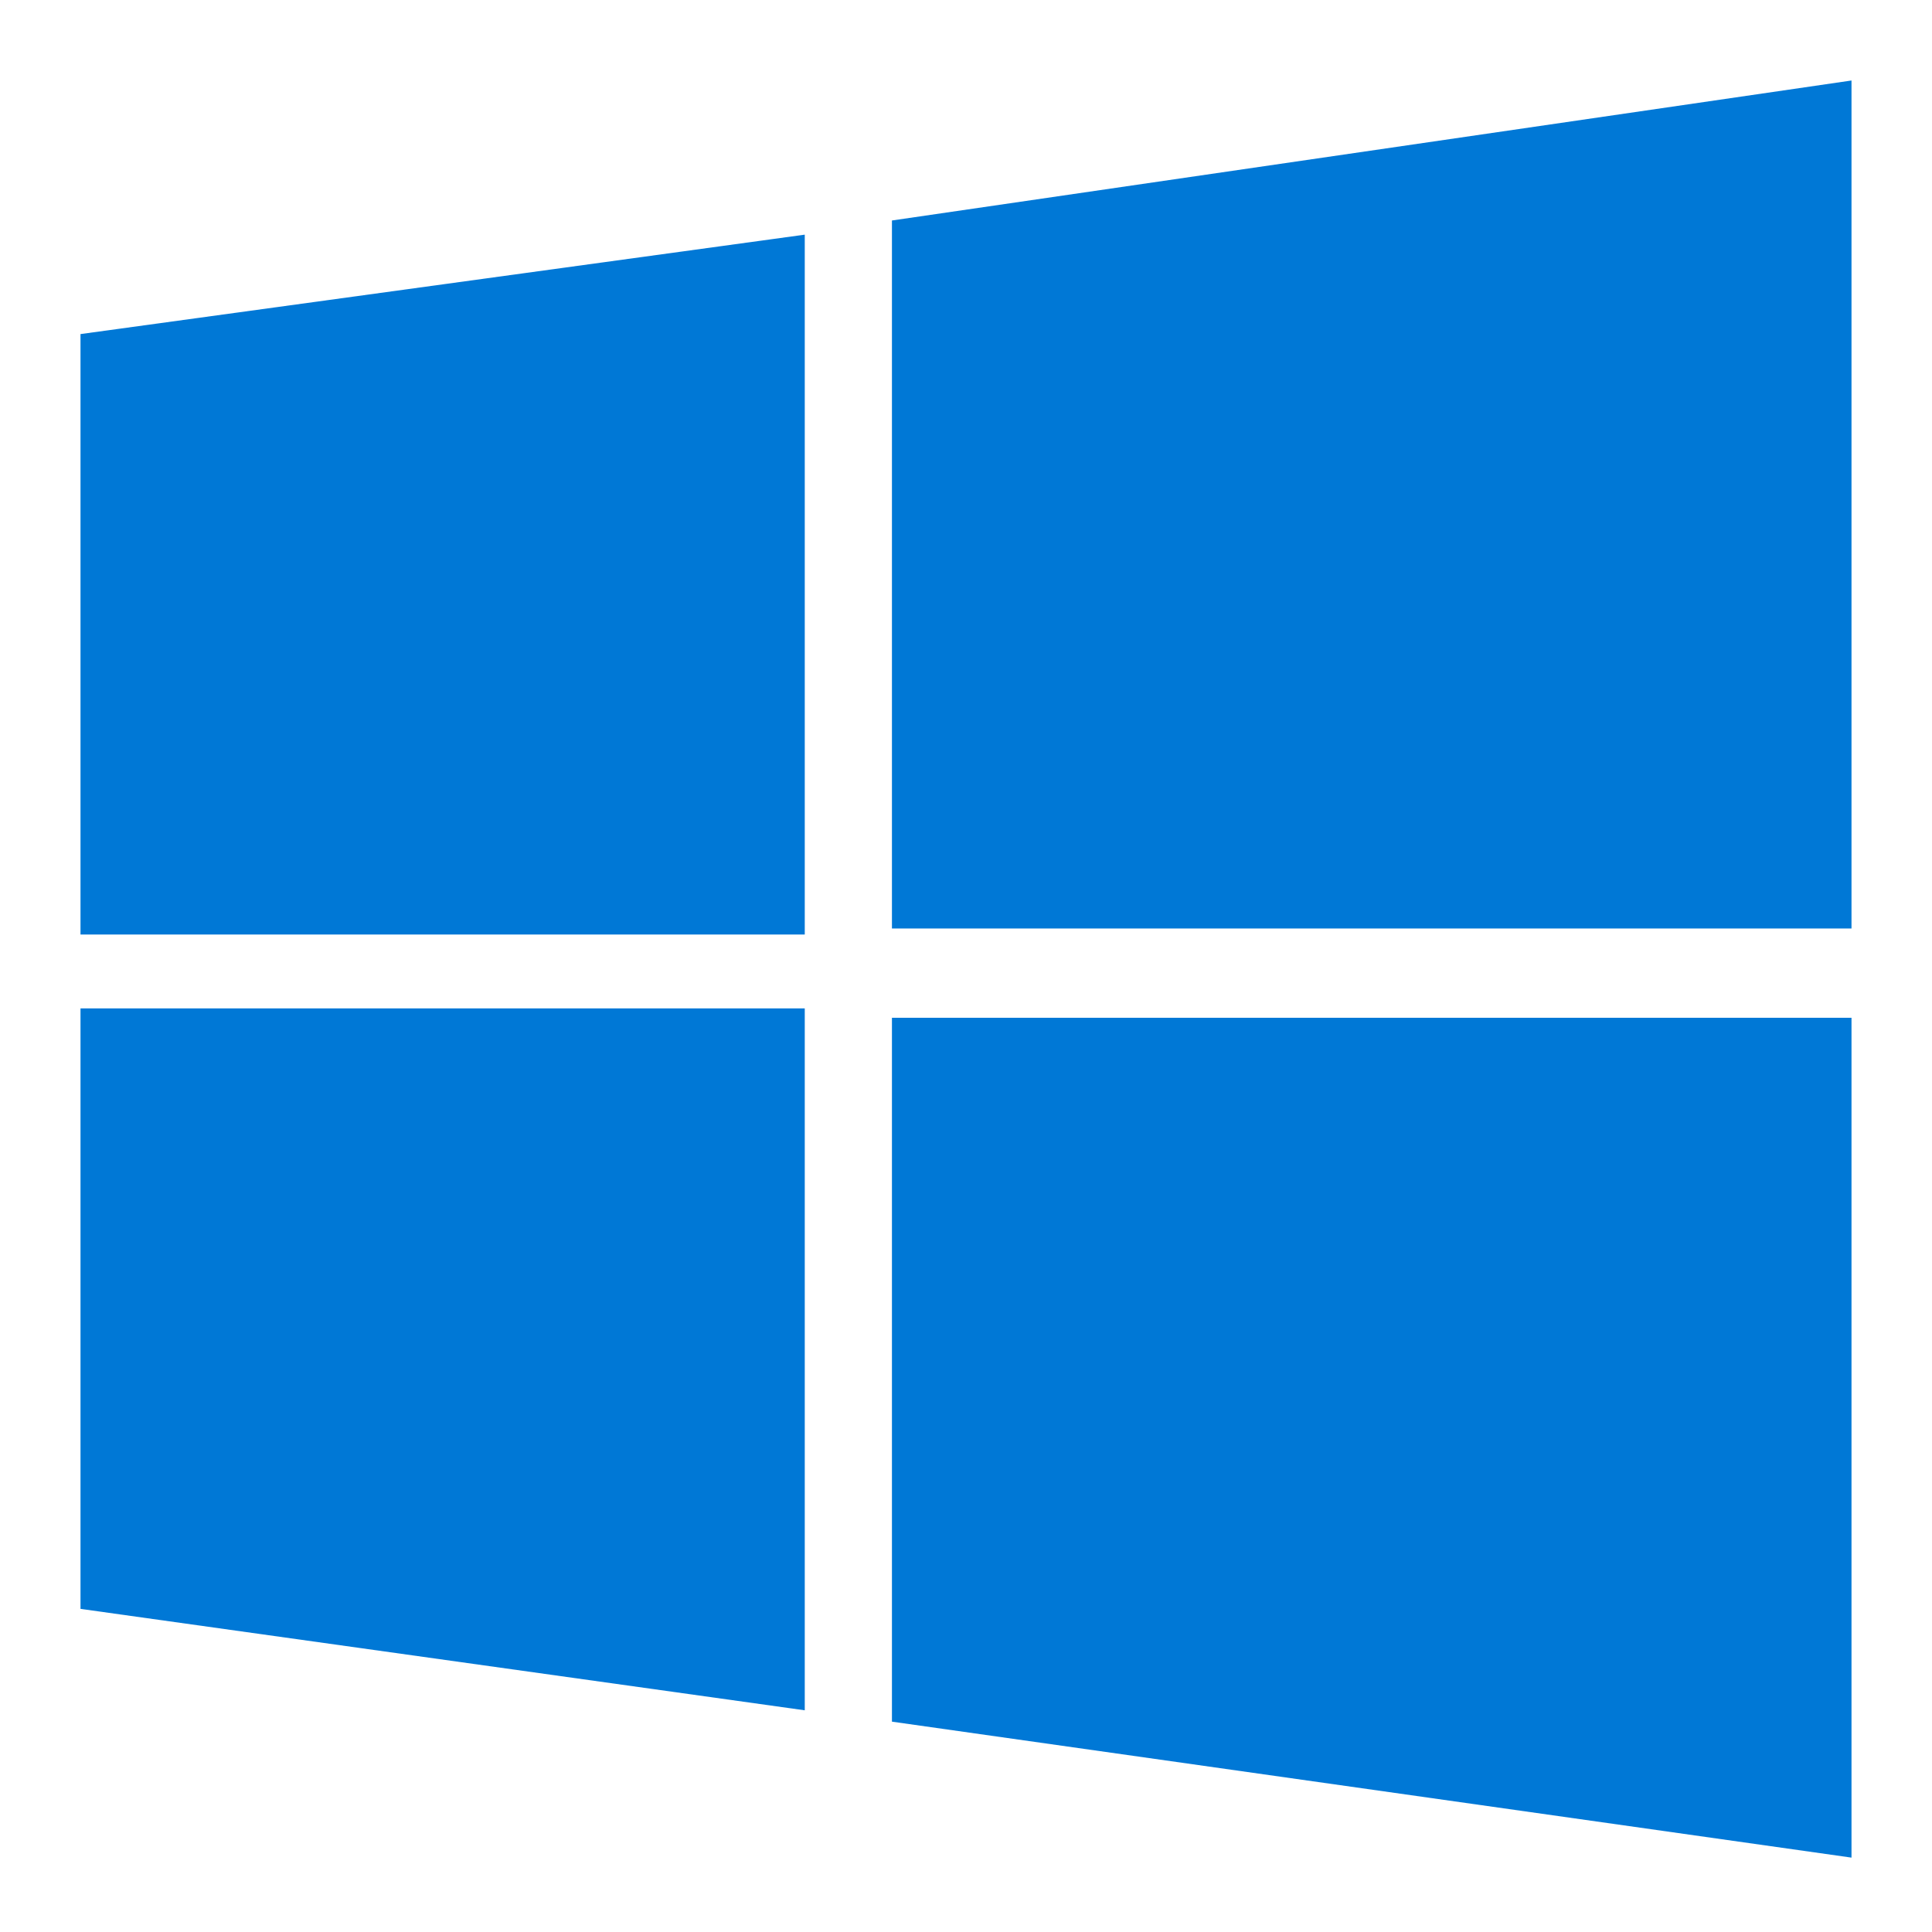 <svg width="24" height="24" viewBox="0 0 24 24" fill="none" xmlns="http://www.w3.org/2000/svg">
<path d="M1 4.15L9.997 2.915V11.609H1M11.08 2.739L23 1V11.534H11.08M1 12.527H9.997V21.246L1 19.986M11.08 12.643H23V23.076L11.08 21.387" fill="#0078D6"/>
</svg>
